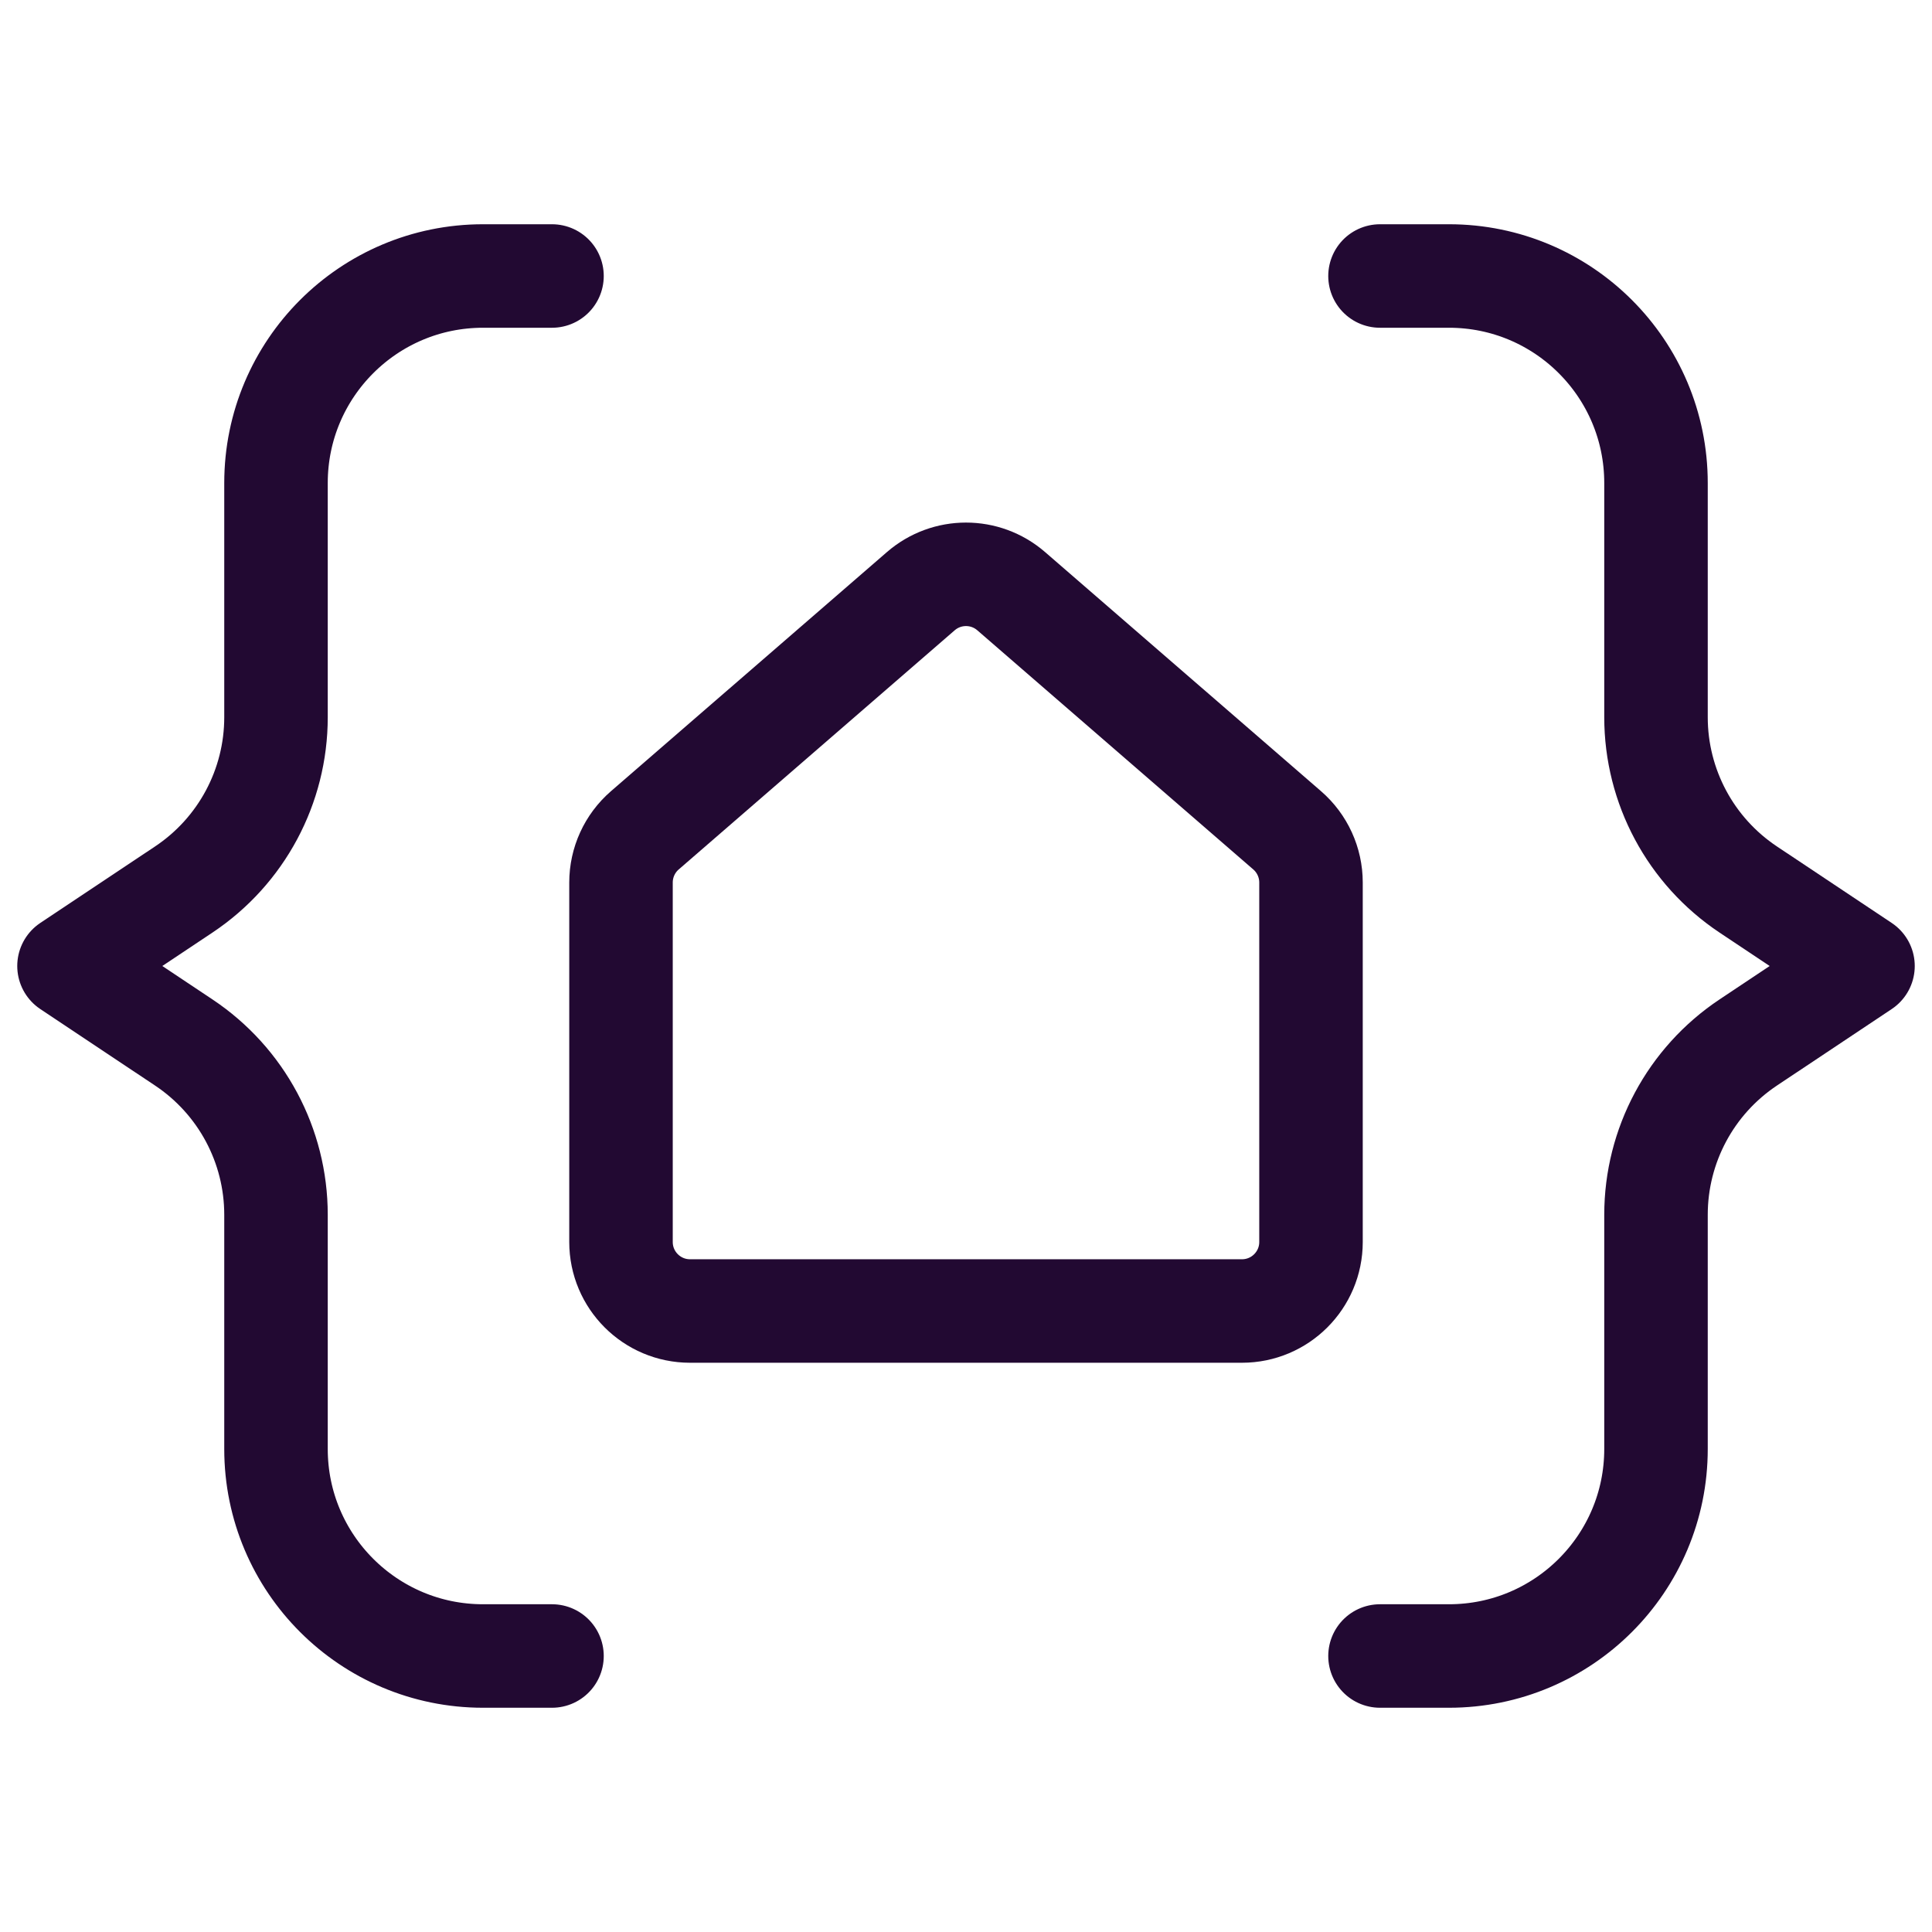 <svg width="28" height="28" viewBox="0 0 28 28" fill="none" xmlns="http://www.w3.org/2000/svg">
<path d="M20 4H21C22.657 4 24 5.343 24 7V10.394C24 11.398 24.501 12.334 25.336 12.891L27 14L25.336 15.109C24.501 15.666 24 16.602 24 17.606V21C24 22.657 22.657 24 21 24H20" stroke="#220932" stroke-width="1.5" stroke-linecap="round" stroke-linejoin="round"/>
<path d="M8 4H7C5.343 4 4 5.343 4 7V10.394C4 11.398 3.499 12.334 2.664 12.891L1 14L2.664 15.109C3.499 15.666 4 16.602 4 17.606V21C4 22.657 5.343 24 7 24H8" stroke="#220932" stroke-width="1.5" stroke-linecap="round" stroke-linejoin="round"/>
<path d="M18 19H10C9.448 19 9 18.552 9 18V12.79C9 12.5 9.126 12.224 9.345 12.034L13.345 8.568C13.721 8.242 14.279 8.242 14.655 8.568L18.655 12.034C18.874 12.224 19 12.5 19 12.79V18C19 18.552 18.552 19 18 19Z" stroke="#220932" stroke-width="1.5" stroke-linecap="round"/>
</svg>
